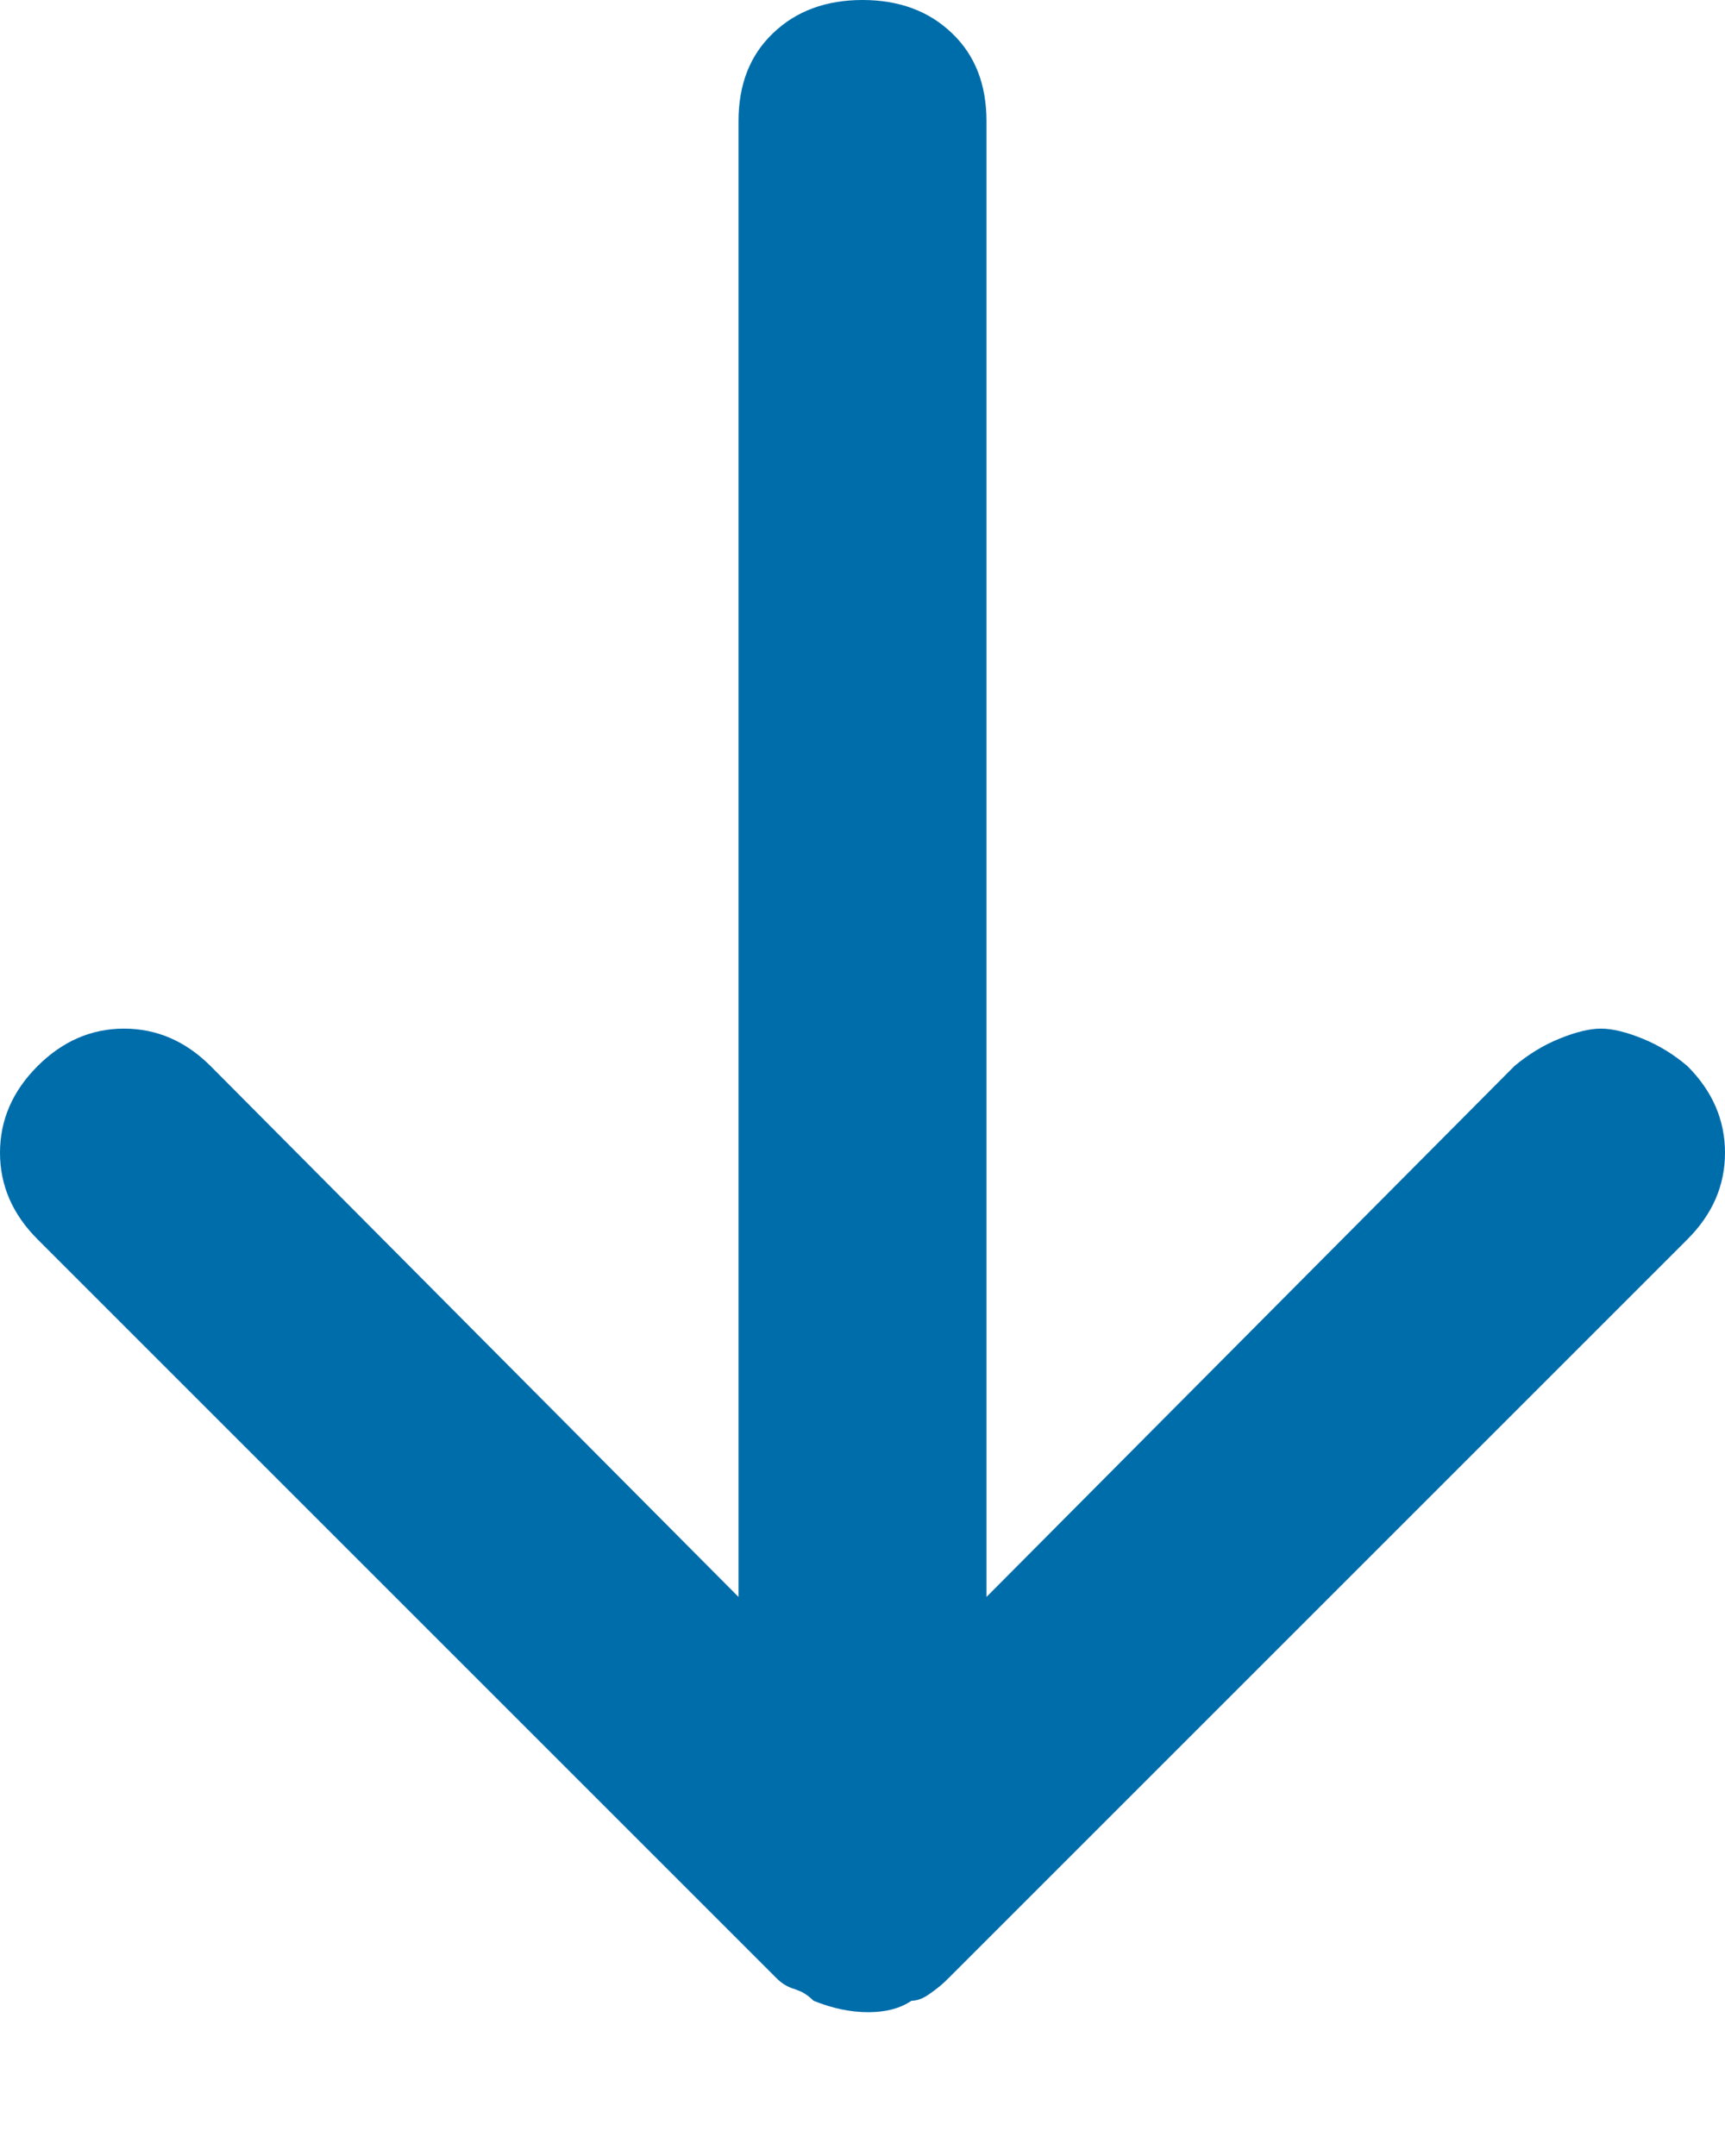 <?xml version="1.0" encoding="utf-8"?>
<!--
  ========================LICENSE_START=================================
  screenit-clientportaal-frontend
  %%
  Copyright (C) 2012 - 2025 Facilitaire Samenwerking Bevolkingsonderzoek
  %%
  This program is free software: you can redistribute it and/or modify
  it under the terms of the GNU Affero General Public License as published by
  the Free Software Foundation, either version 3 of the License, or
  (at your option) any later version.
  
  This program is distributed in the hope that it will be useful,
  but WITHOUT ANY WARRANTY; without even the implied warranty of
  MERCHANTABILITY or FITNESS FOR A PARTICULAR PURPOSE.  See the
  GNU General Public License for more details.
  
  You should have received a copy of the GNU Affero General Public License
  along with this program.  If not, see <http://www.gnu.org/licenses/>.
  =========================LICENSE_END==================================
  -->

<svg width="8px" height="10px" viewbox="0 0 8 10" version="1.1" xmlns:xlink="http://www.w3.org/1999/xlink" xmlns="http://www.w3.org/2000/svg">
  <path d="M7.826 5.748L4.401 9.173C4.375 9.2 4.346 9.224 4.314 9.246C4.283 9.269 4.254 9.28 4.227 9.28C4.174 9.316 4.107 9.333 4.027 9.333C3.946 9.333 3.862 9.316 3.773 9.28C3.755 9.262 3.736 9.248 3.716 9.238L3.686 9.226C3.654 9.217 3.625 9.2 3.599 9.173L0.174 5.748C0.058 5.632 0 5.498 0 5.347C0 5.195 0.058 5.061 0.174 4.945C0.29 4.829 0.424 4.771 0.575 4.771C0.727 4.771 0.861 4.829 0.977 4.945L3.425 7.407L3.425 0.562C3.425 0.392 3.478 0.256 3.585 0.154C3.692 0.051 3.831 0 4 0C4.169 0 4.308 0.051 4.415 0.154C4.522 0.256 4.575 0.392 4.575 0.562L4.575 7.407L7.023 4.945C7.086 4.892 7.155 4.849 7.231 4.818C7.307 4.787 7.371 4.771 7.425 4.771C7.478 4.771 7.543 4.787 7.619 4.818C7.695 4.849 7.764 4.892 7.826 4.945C7.942 5.061 8 5.195 8 5.347C8 5.498 7.942 5.632 7.826 5.748Z" id="Icon" fill="#006DAB" fill-rule="evenodd" stroke="none" />
</svg>
